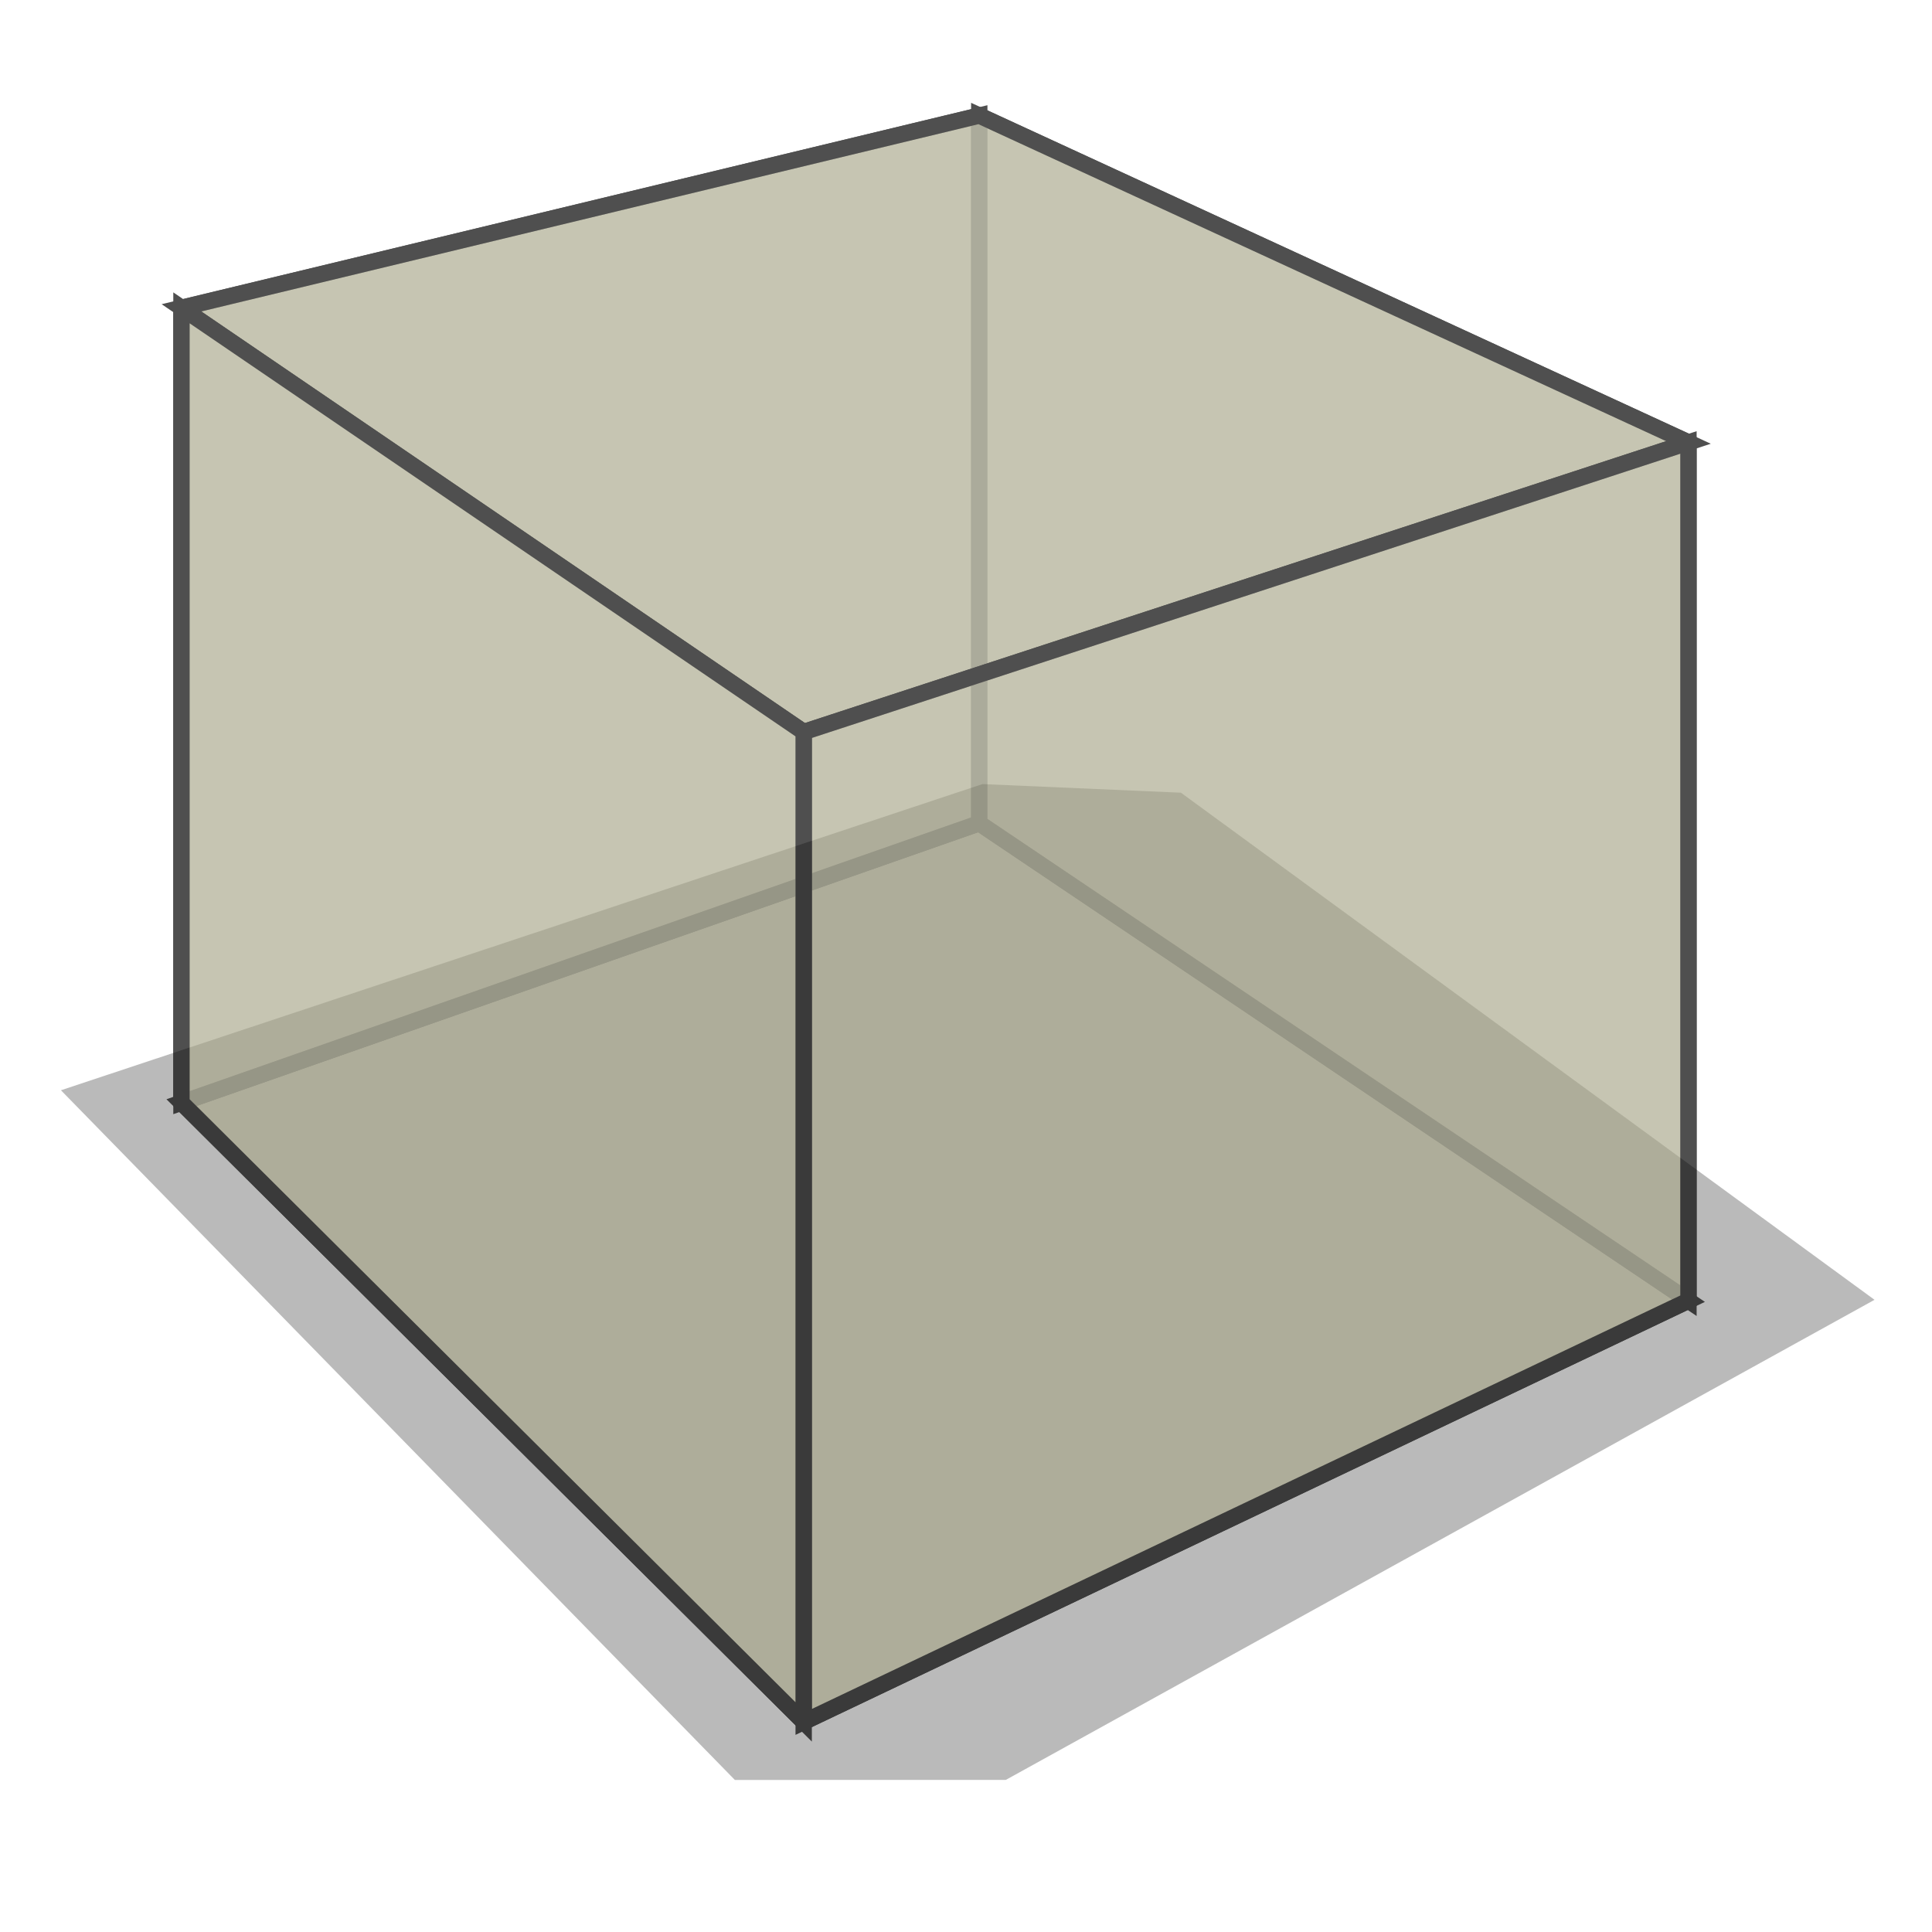 <?xml version="1.0" encoding="UTF-8" standalone="no"?>
<!-- Created with Inkscape (http://www.inkscape.org/) -->

<svg
   xmlns:osb="http://www.openswatchbook.org/uri/2009/osb"
   xmlns:dc="http://purl.org/dc/elements/1.1/"
   xmlns:cc="http://creativecommons.org/ns#"
   xmlns:rdf="http://www.w3.org/1999/02/22-rdf-syntax-ns#"
   xmlns:svg="http://www.w3.org/2000/svg"
   xmlns="http://www.w3.org/2000/svg"
   xmlns:sodipodi="http://sodipodi.sourceforge.net/DTD/sodipodi-0.dtd"
   xmlns:inkscape="http://www.inkscape.org/namespaces/inkscape"
   width="256"
   height="256"
   id="svg2"
   version="1.1"
   inkscape:version="0.48.2 r9819"
   sodipodi:docname="gltest.svg"
   inkscape:export-filename="C:\Users\imizus\Projects\crossbase\workspace\gltest\res-src\gltest64.png"
   inkscape:export-xdpi="22.5"
   inkscape:export-ydpi="22.5">
  <defs
     id="defs4">
    <linearGradient
       id="linearGradient5213"
       osb:paint="solid">
      <stop
         style="stop-color:#0000ca;stop-opacity:1;"
         offset="0"
         id="stop5215" />
    </linearGradient>
    <inkscape:perspective
       sodipodi:type="inkscape:persp3d"
       inkscape:vp_x="-311.90451 : 444.24873 : 1"
       inkscape:vp_y="0 : 6119.5805 : 0"
       inkscape:vp_z="987.73517 : 447.43053 : 1"
       inkscape:persp3d-origin="418.5966 : -116.66632 : 1"
       id="perspective2985" />
    <filter
       inkscape:collect="always"
       id="filter5238"
       x="-0.094"
       width="1.188"
       y="-0.168"
       height="1.336">
      <feGaussianBlur
         inkscape:collect="always"
         stdDeviation="9.196"
         id="feGaussianBlur5240" />
    </filter>
  </defs>
  <sodipodi:namedview
     id="base"
     pagecolor="#ffffff"
     bordercolor="#666666"
     borderopacity="1.0"
     inkscape:pageopacity="0.0"
     inkscape:pageshadow="2"
     inkscape:zoom="0.96"
     inkscape:cx="112.27263"
     inkscape:cy="177.80098"
     inkscape:document-units="px"
     inkscape:current-layer="layer2"
     showgrid="false"
     inkscape:window-width="1150"
     inkscape:window-height="768"
     inkscape:window-x="202"
     inkscape:window-y="200"
     inkscape:window-maximized="0" />
  <g
     inkscape:groupmode="layer"
     id="layer2"
     inkscape:label="back">
    <path
       style="fill:#000000;fill-opacity:0.27;stroke:none;filter:url(#filter5238)"
       d="m 17.216,150.317 120.421,-41.738 25.934,1.173 90.637,69.132 -113.518,65.447 -35.408,0.008 z"
       id="path5220"
       inkscape:connector-curvature="0"
       transform="matrix(1.014,0,0,0.972,-9.383,-1.644)"
       sodipodi:nodetypes="ccccccc" />
  </g>
  <g
     inkscape:label="Layer 1"
     inkscape:groupmode="layer"
     id="layer1"
     transform="translate(0,-796.362)"
     style="display:inline">
    <g
       sodipodi:type="inkscape:box3d"
       style="opacity:0.688;fill:#a9a78b;fill-opacity:0.794;stroke:#000000;stroke-width:1;stroke-linecap:round;stroke-miterlimit:4;stroke-opacity:1;stroke-dasharray:none"
       id="g2987"
       inkscape:perspectiveID="#perspective2985"
       inkscape:corner0="1.1744451 : 0.010276495 : 0 : 1"
       inkscape:corner7="0.74595364 : -0.027146287 : 0.26792002 : 1">
      <path
         sodipodi:type="inkscape:box3dside"
         id="path2997"
         style="fill:#a9a78b;fill-opacity:0.794;fill-rule:evenodd;stroke:#000000;stroke-width:2.165;stroke-opacity:1"
         inkscape:box3dsidetype="13"
         d="m 24.044,942.47 82.448,82.058 117.238,-55.822 -93.972,-63.263 z" />
      <path
         sodipodi:type="inkscape:box3dside"
         id="path2989"
         style="fill:#a9a78b;fill-opacity:0.794;fill-rule:evenodd;stroke:#000000;stroke-width:2.165;stroke-opacity:1"
         inkscape:box3dsidetype="6"
         d="m 24.044,837.15 0,105.32 105.714,-37.027 0,-93.766 z" />
      <path
         sodipodi:type="inkscape:box3dside"
         id="path2999"
         style="fill:#a9a78b;fill-opacity:0.794;fill-rule:evenodd;stroke:#000000;stroke-width:2.165;stroke-opacity:1"
         inkscape:box3dsidetype="11"
         d="m 129.758,811.676 93.972,43.312 0,113.717 -93.972,-63.263 z" />
      <path
         sodipodi:type="inkscape:box3dside"
         id="path2991"
         style="fill:#a9a78b;fill-opacity:0.794;fill-rule:evenodd;stroke:#000000;stroke-width:2.165;stroke-opacity:1"
         inkscape:box3dsidetype="5"
         d="m 24.044,837.15 82.448,56.21 117.238,-38.372 -93.972,-43.312 z" />
      <path
         sodipodi:type="inkscape:box3dside"
         id="path2995"
         style="fill:#a9a78b;fill-opacity:0.794;fill-rule:evenodd;stroke:#000000;stroke-width:2.165;stroke-opacity:1"
         inkscape:box3dsidetype="14"
         d="m 106.492,893.36 0,131.167 117.238,-55.822 0,-113.717 z" />
      <path
         sodipodi:type="inkscape:box3dside"
         id="path2993"
         style="fill:#a9a78b;fill-opacity:0.794;fill-rule:evenodd;stroke:#000000;stroke-width:2.165;stroke-opacity:1"
         inkscape:box3dsidetype="3"
         d="m 24.044,837.15 82.448,56.21 0,131.167 -82.448,-82.058 z" />
    </g>
  </g>
</svg>
